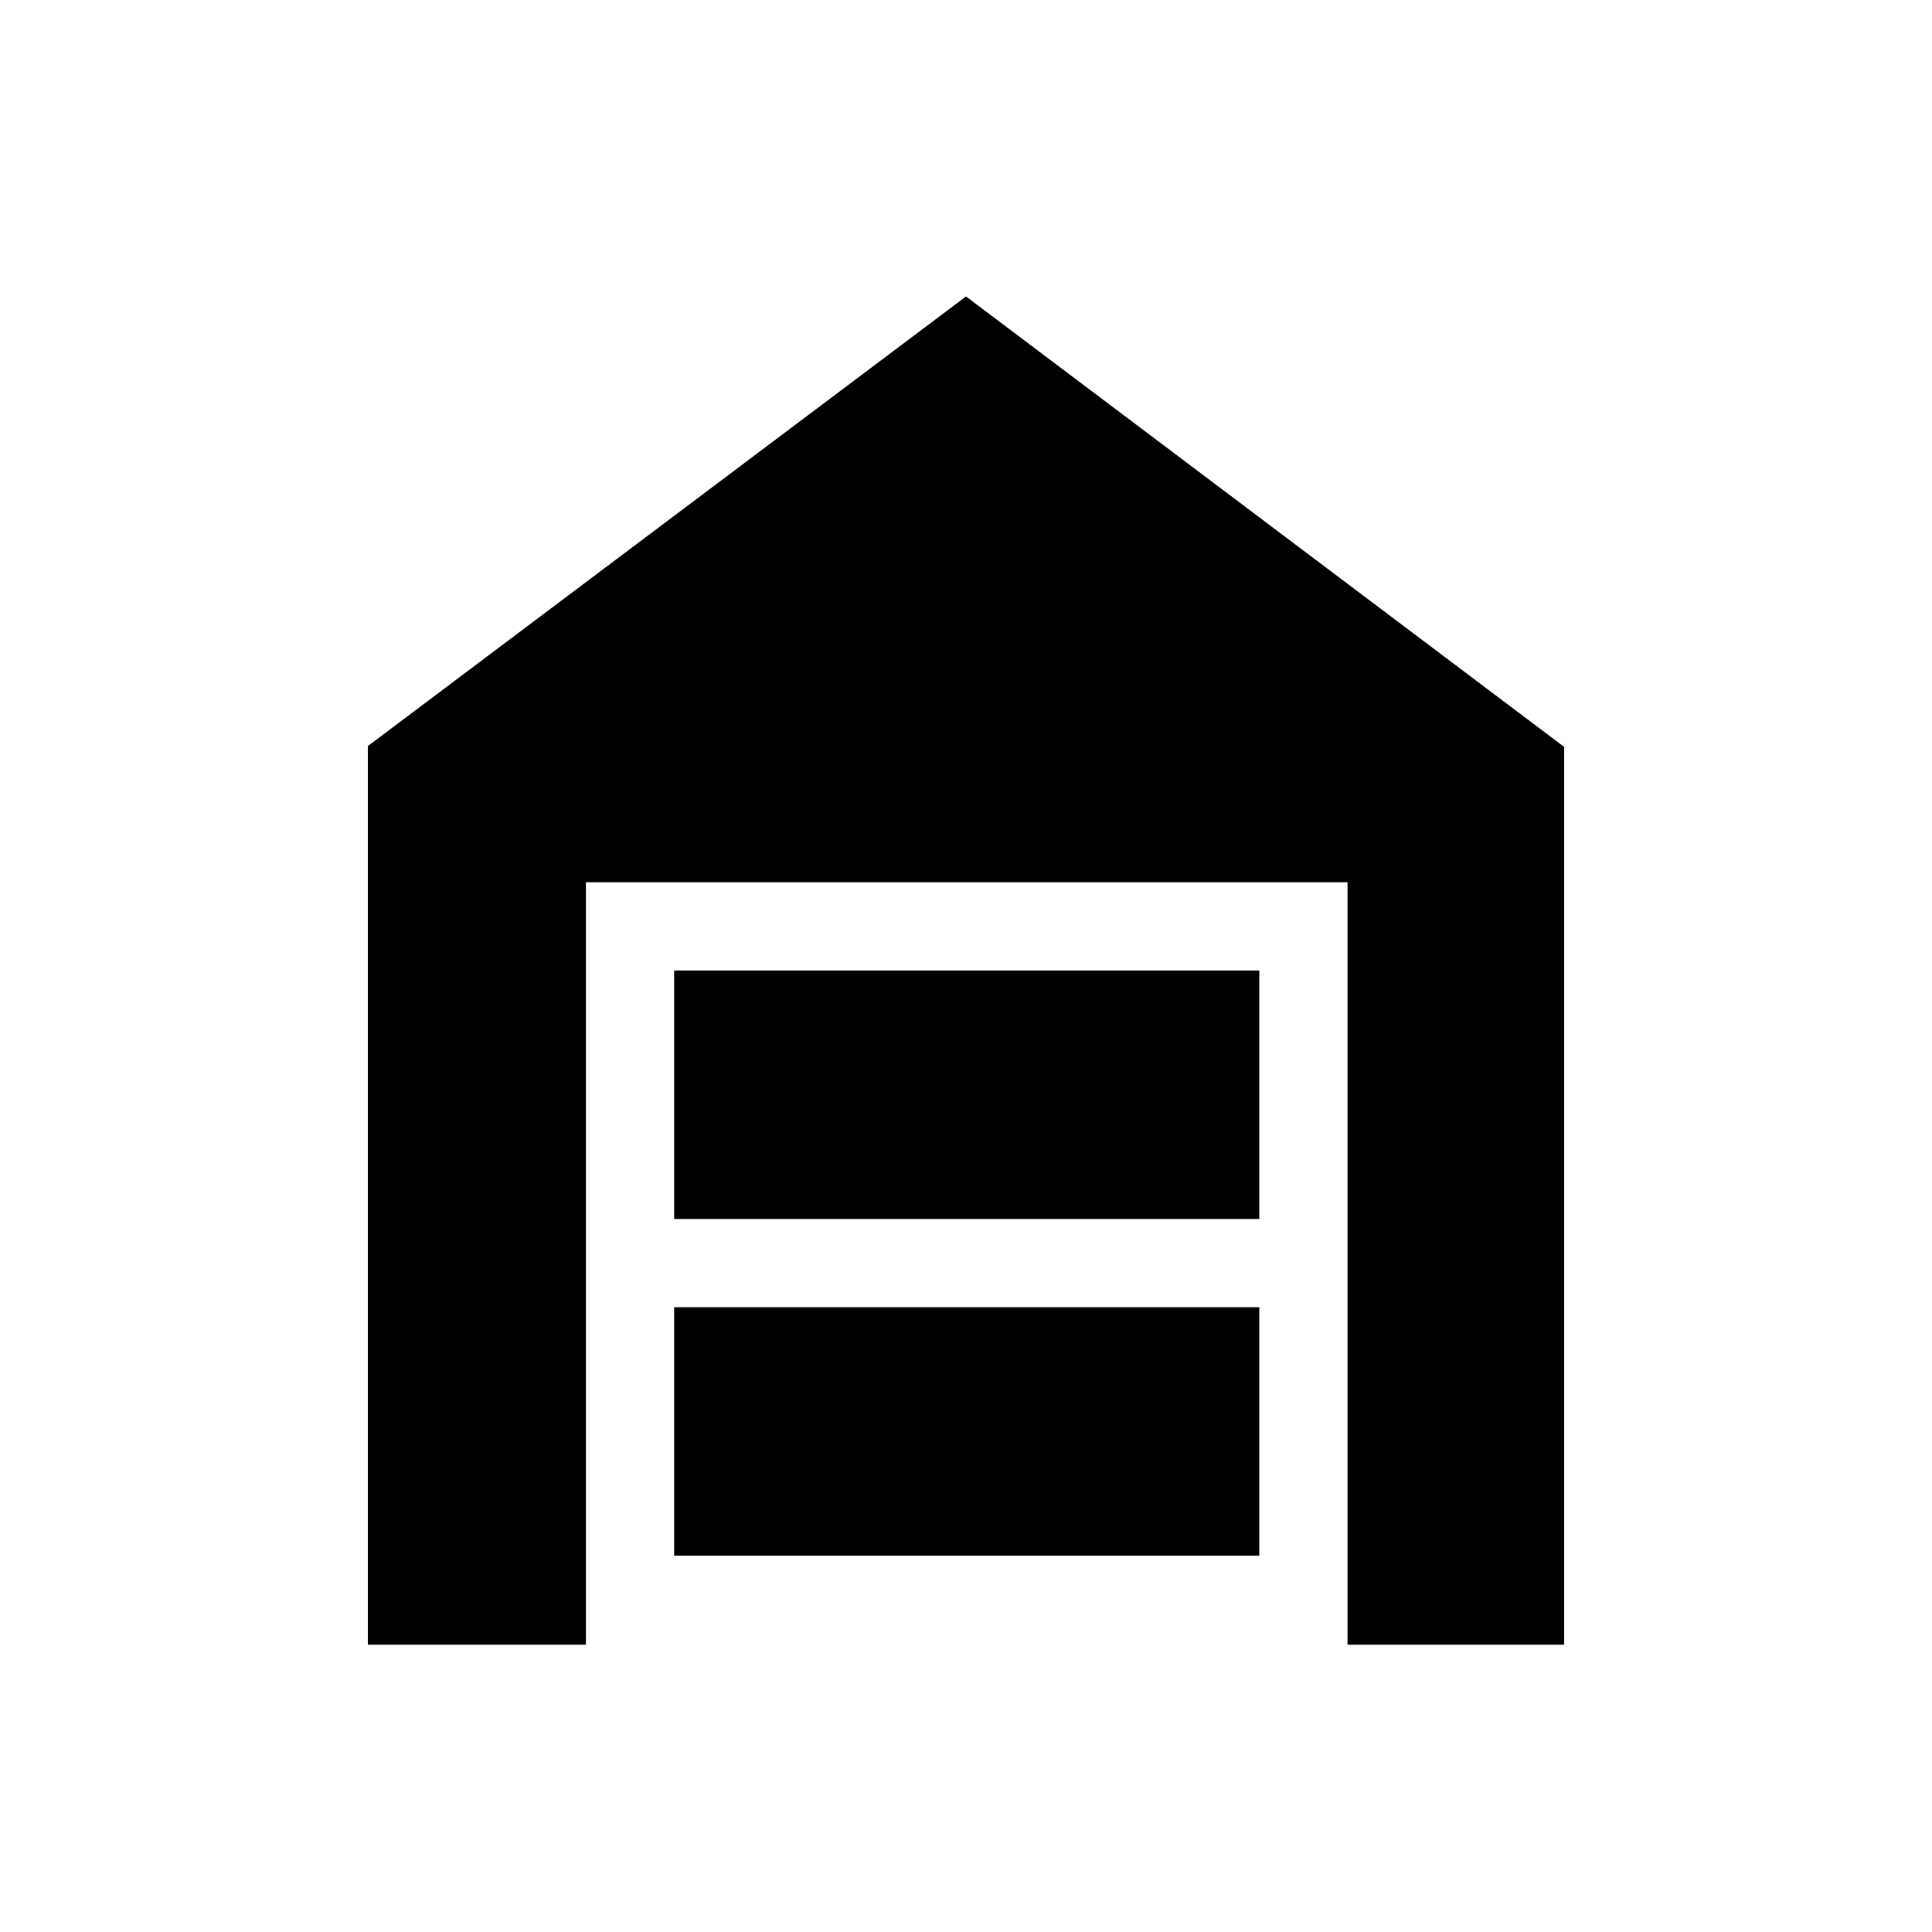 <svg xmlns="http://www.w3.org/2000/svg" height="48" viewBox="0 -960 960 960" width="48"><path d="M182.77-142.77v-446.5L480-812.69l297.23 223.82v446.1H669.58v-378.85H291.12v378.85H182.77ZM334.96-187h290.77v-123.46H334.96V-187Zm0-167.31h290.77v-123.46H334.96v123.46Z"/></svg>